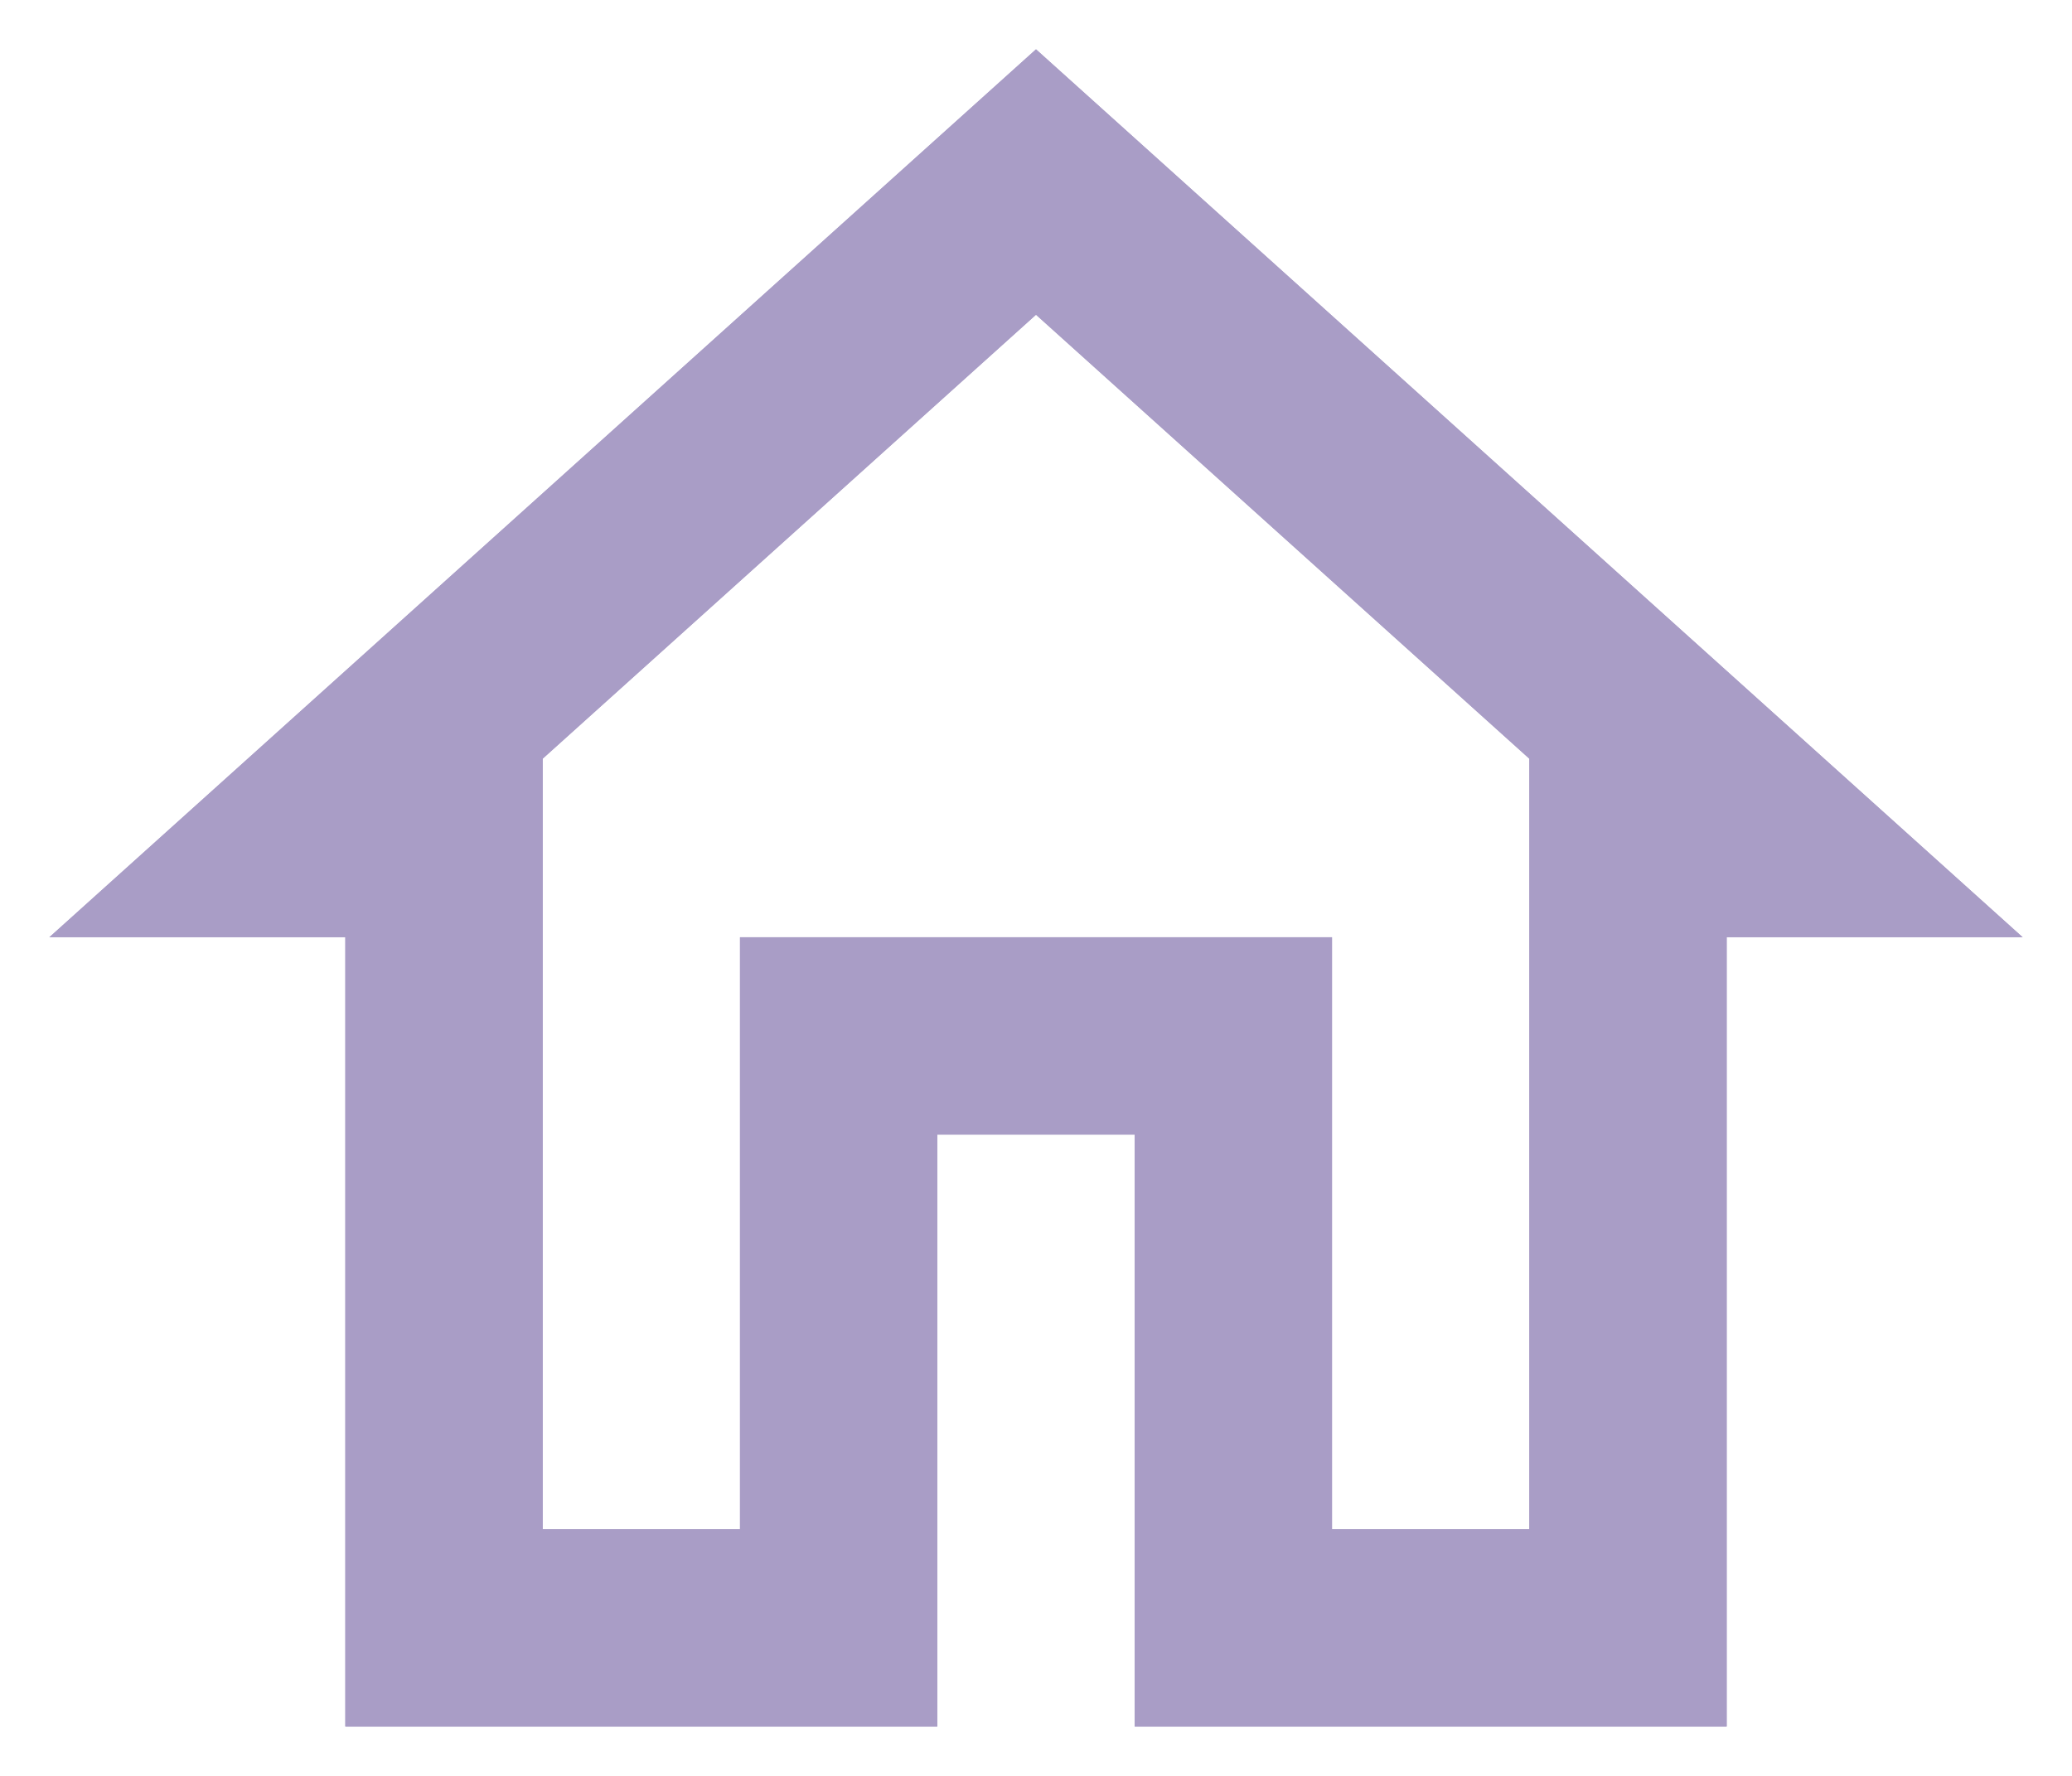 <svg width="21" height="18" viewBox="0 0 21 18" fill="none" xmlns="http://www.w3.org/2000/svg">
<!-- <path fill-rule="evenodd" clip-rule="evenodd" d="M3.5 9.5H0.5L10.5 0.5L20.5 9.5H17.5V17.5H11.5V11.5H9.5V17.5H3.5V9.5ZM15.5 7.69L10.5 3.19L5.5 7.69V15.5H7.5V9.5H13.5V15.5H15.5V7.69Z" fill="#54D1ED"/> -->
<path fill-rule="evenodd" clip-rule="evenodd" d="M3.5 9.5H0.5L10.5 0.5L20.5 9.5H17.5V17.5H11.5V11.5H9.5V17.5H3.5V9.5ZM15.5 7.69L10.5 3.19L5.5 7.69V15.5H7.5V9.5H13.5V15.5H15.5V7.69Z" fill="#A99DC6"/>
<path fill-rule="evenodd" clip-rule="evenodd" d="M3.5 9.5H0.5L10.5 0.5L20.5 9.5H17.5V17.5H11.5V11.5H9.5V17.5H3.5V9.5ZM15.5 7.69L10.5 3.19L5.5 7.69V15.5H7.5V9.5H13.5V15.5H15.5V7.69Z" fill="#A99DC6"/>
<!-- <path fill-rule="evenodd" clip-rule="evenodd" d="M3.5 9.5H0.5L10.5 0.5L20.5 9.5H17.5V17.5H11.5V11.5H9.5V17.5H3.5V9.5ZM15.5 7.69L10.5 3.19L5.5 7.69V15.5H7.5V9.5H13.5V15.5H15.5V7.69Z" fill="url(#paint0_linear)" fill-opacity="0.4" style="mix-blend-mode:multiply"/> -->
<defs>
<linearGradient id="paint0_linear" x1="10.5" y1="0.5" x2="10.5" y2="17.5" gradientUnits="userSpaceOnUse">
<stop stop-color="#2C52D8" stop-opacity="0"/>
<stop offset="1" stop-color="#2C52D8"/>
</linearGradient>
</defs>
</svg>
